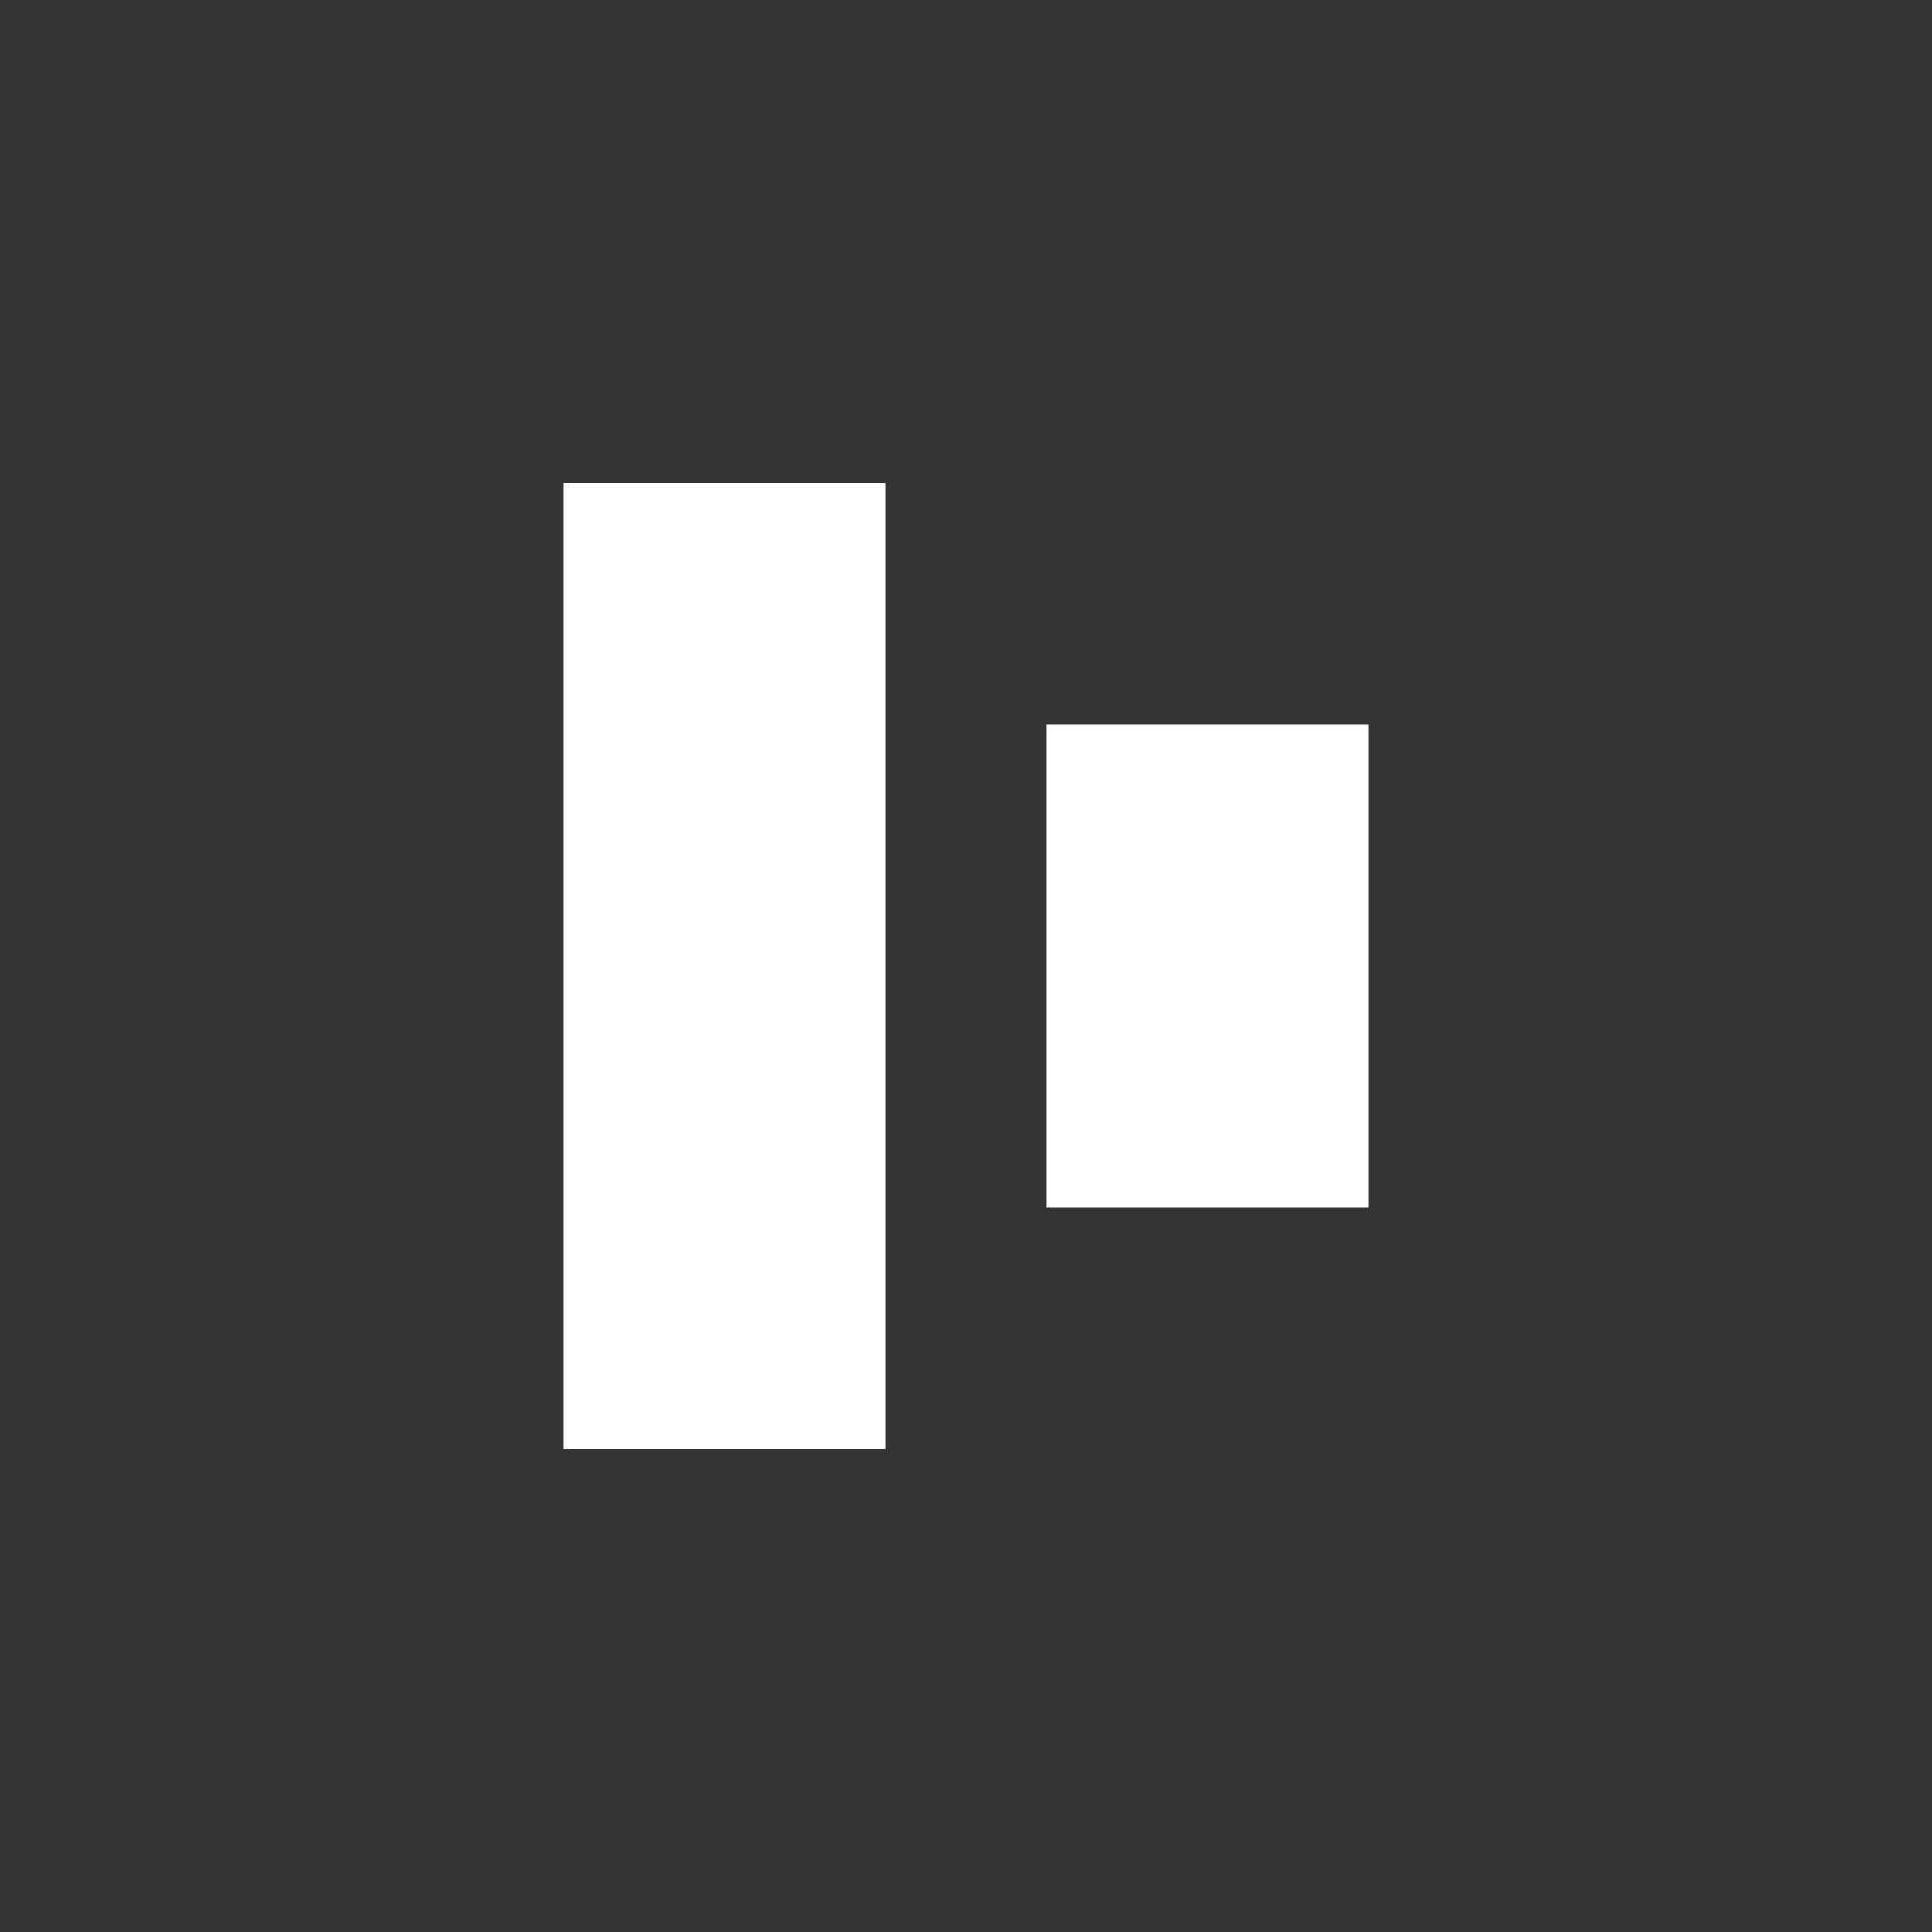 <svg width="24" height="24" viewBox="0 0 24 24" fill="none" xmlns="http://www.w3.org/2000/svg">
<rect x="0" y="0" width="24" height="24" fill="#333333" stroke="none"/>
<path d="M13 9H17V15H13V9Z" fill="white"/>
<path d="M7 6H11V18H7V6Z" fill="white"/>
</svg>
